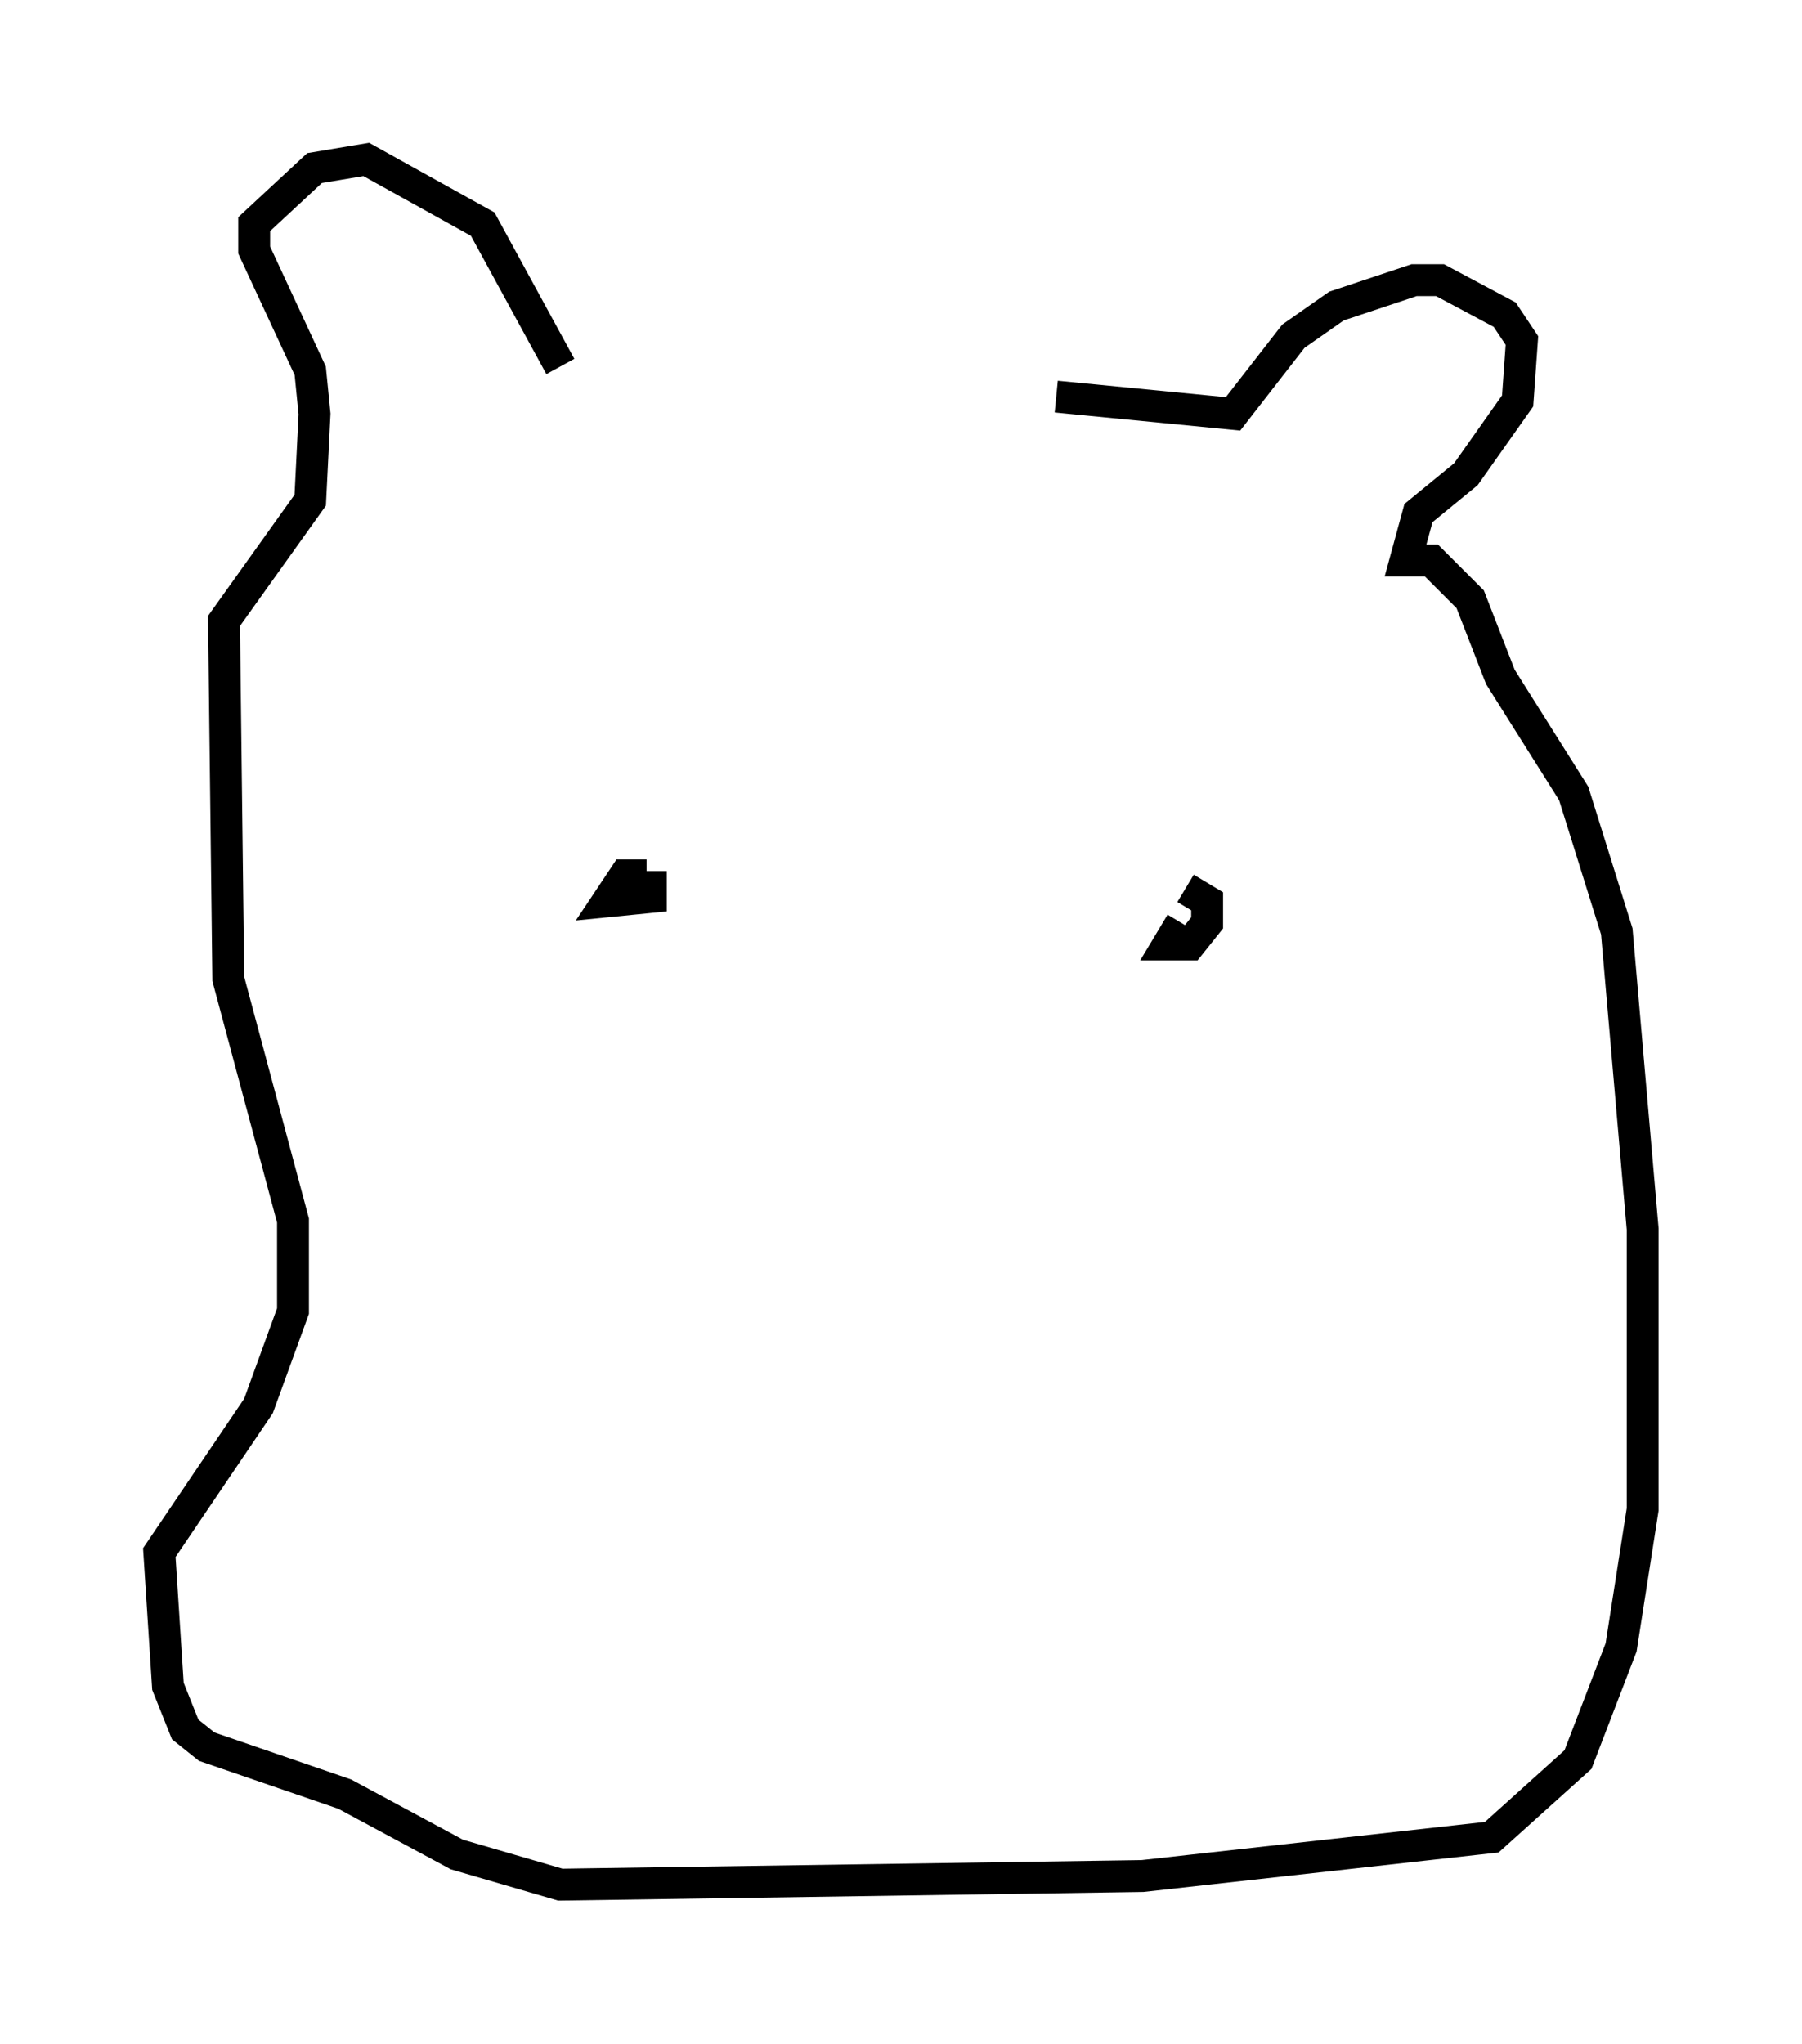 <?xml version="1.0" encoding="utf-8" ?>
<svg baseProfile="full" height="64.127" version="1.1" width="56.549" xmlns="http://www.w3.org/2000/svg" xmlns:ev="http://www.w3.org/2001/xml-events" xmlns:xlink="http://www.w3.org/1999/xlink"><defs /><rect fill="white" height="64.127" width="56.549" x="0" y="0" /><path d="M17.72, 12.172 m15.426, 0.271 l5.548, 0.541 1.894, -2.436 l1.353, -0.947 2.436, -0.812 l0.812, 0.0 2.03, 1.083 l0.541, 0.812 -0.135, 1.894 l-1.624, 2.3 -1.488, 1.218 l-0.406, 1.488 0.812, 0.0 l1.218, 1.218 0.947, 2.436 l2.3, 3.654 1.353, 4.33 l0.812, 9.337 0.0, 8.796 l-0.677, 4.33 -1.353, 3.518 l-2.706, 2.436 -10.961, 1.218 l-18.268, 0.271 -3.248, -0.947 l-3.518, -1.894 -4.33, -1.488 l-0.677, -0.541 -0.541, -1.353 l-0.271, -4.195 3.112, -4.601 l1.083, -2.977 0.0, -2.842 l-2.03, -7.578 -0.135, -11.231 l2.706, -3.789 0.135, -2.706 l-0.135, -1.353 -1.759, -3.789 l0.0, -0.812 1.894, -1.759 l1.624, -0.271 3.654, 2.03 l2.436, 4.465 m2.706, 15.967 l-0.677, 0.0 -0.541, 0.812 l1.353, -0.135 0.0, -0.812 m16.644, 1.624 l-0.406, 0.677 0.677, 0.0 l0.541, -0.677 0.0, -0.677 l-0.677, -0.406 " fill="none" stroke="black" stroke-width="1" /></svg>